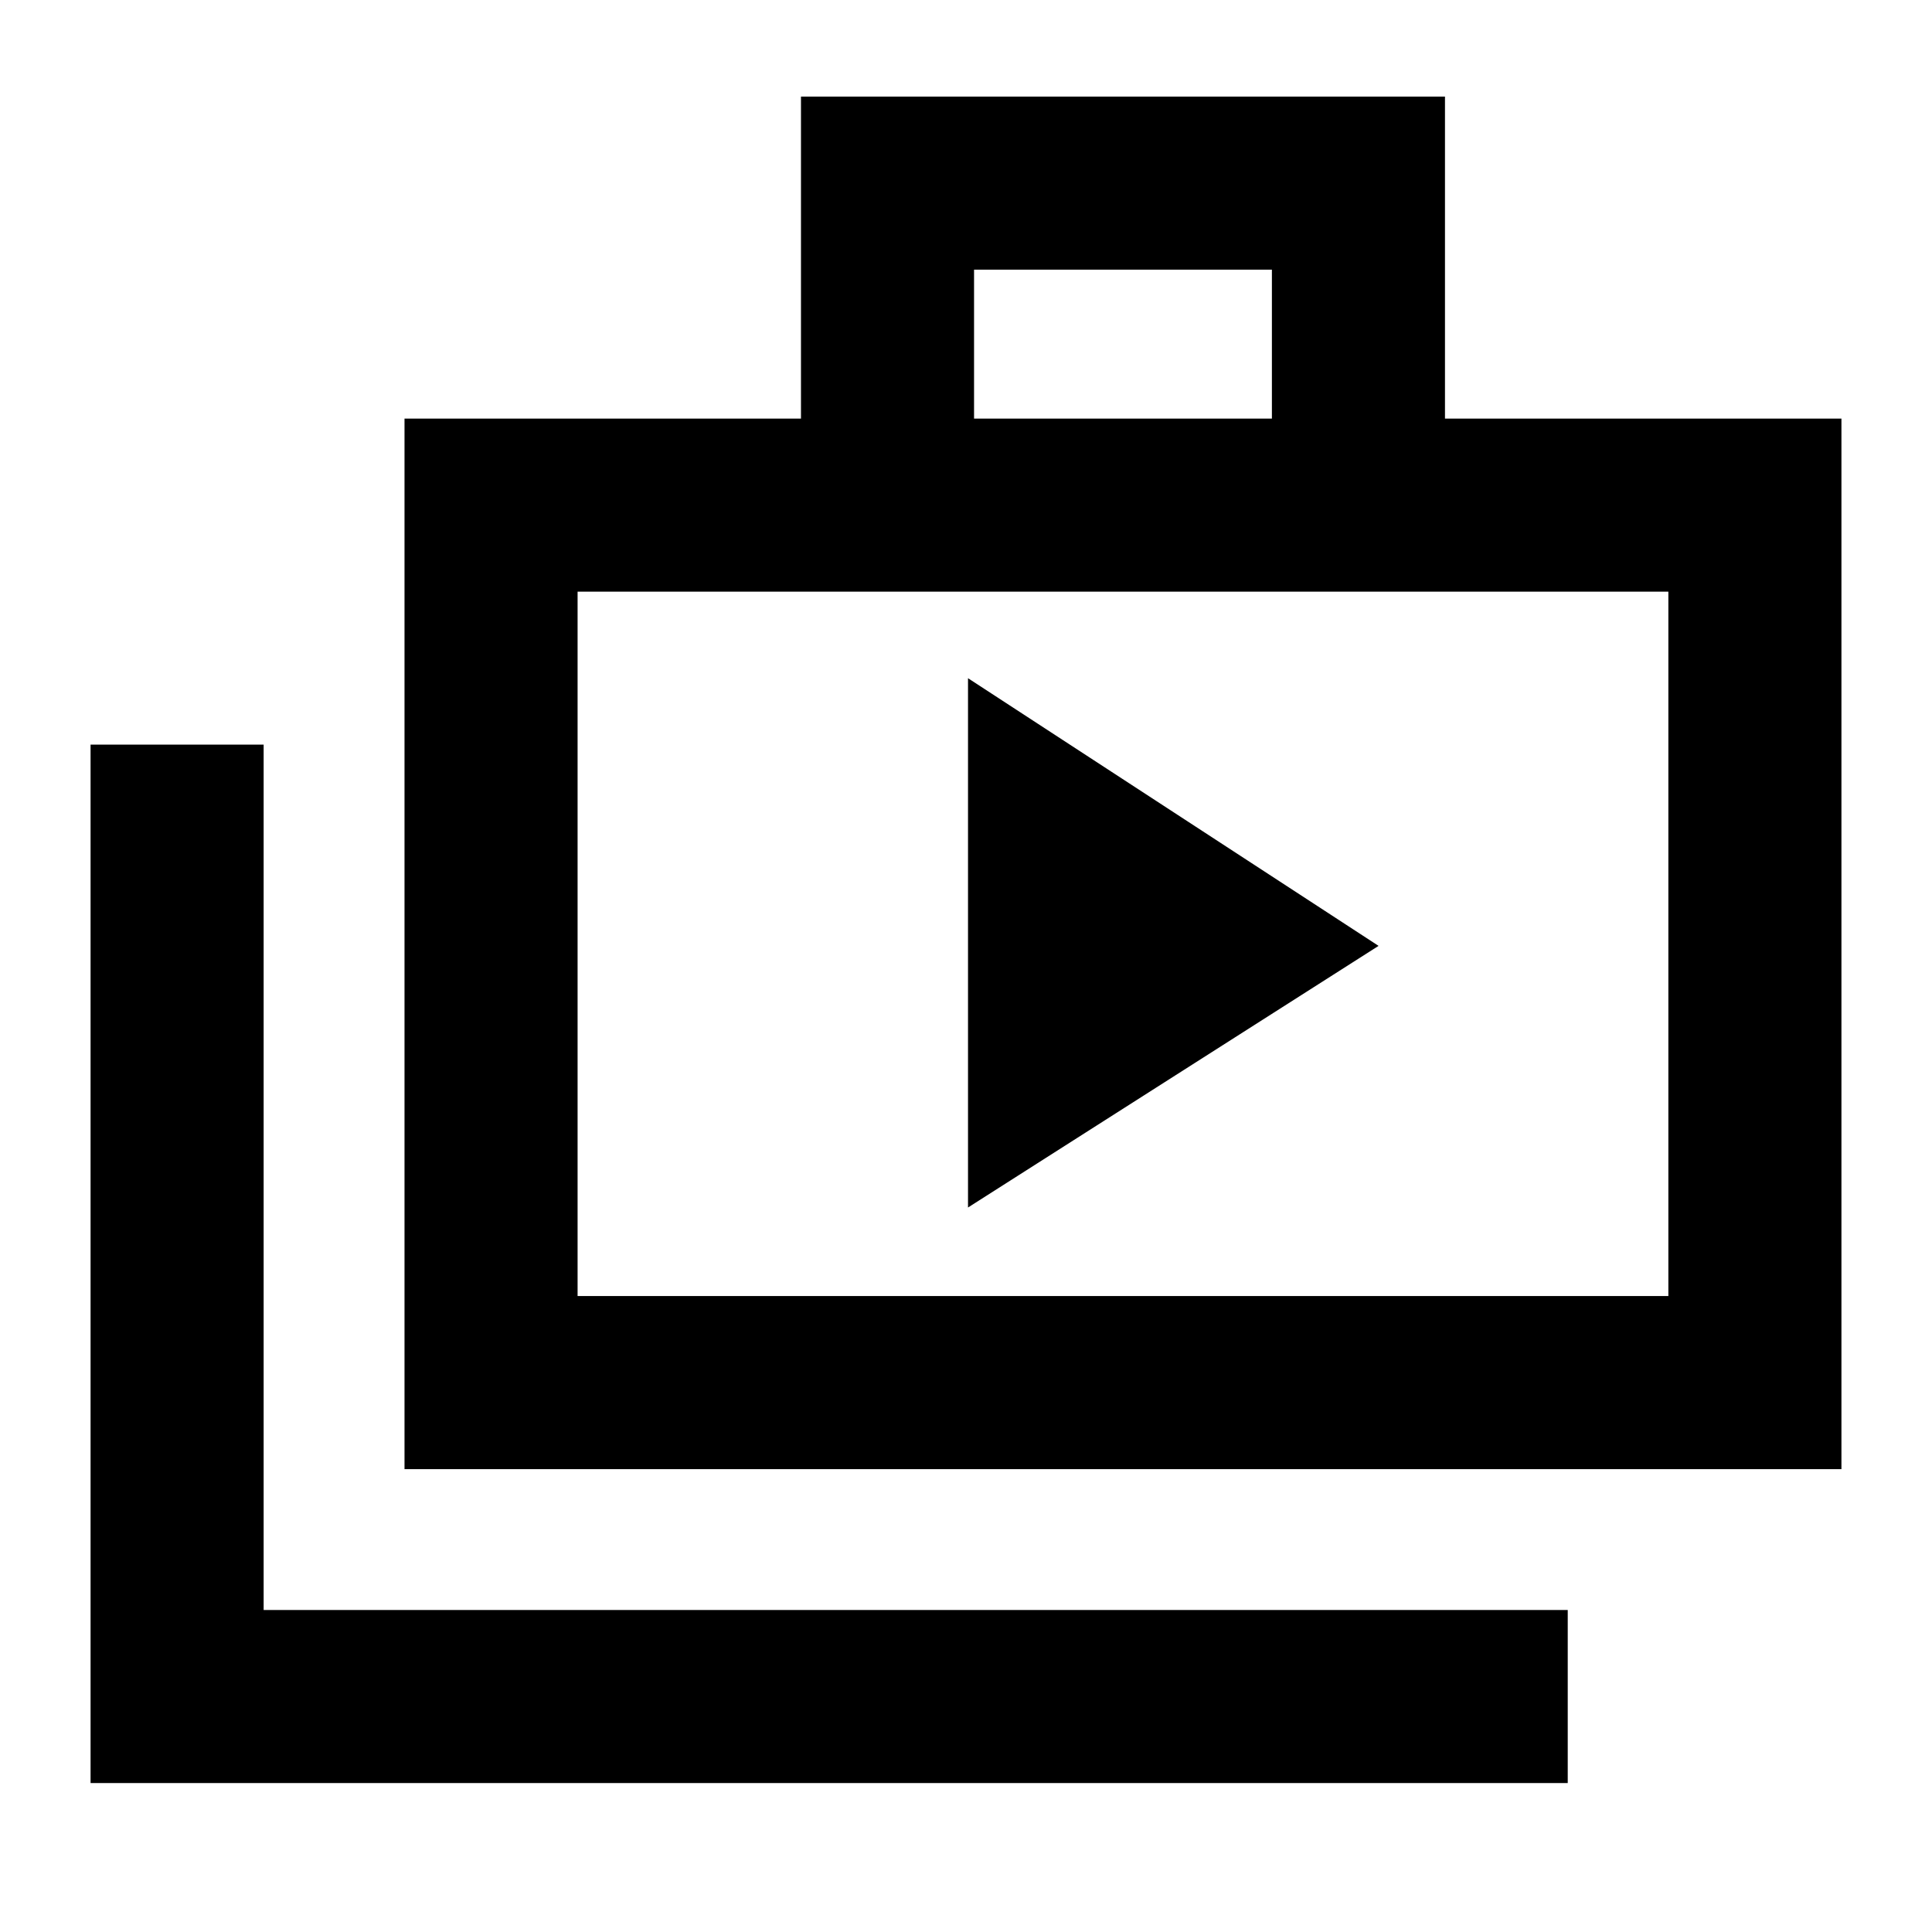 <svg xmlns="http://www.w3.org/2000/svg" height="24" width="24"><path d="M12.025 15 17.125 11.75 12.025 8.425ZM1.125 22.15V9.25H3.275V20H19.475V22.15ZM5.025 18.25V5.2H9.95V1.2H17.95V5.2H22.875V18.25ZM12.1 5.2H15.8V3.35H12.1ZM7.175 16.1H20.725V7.35H7.175ZM7.175 7.35V16.1Z"/></svg>
